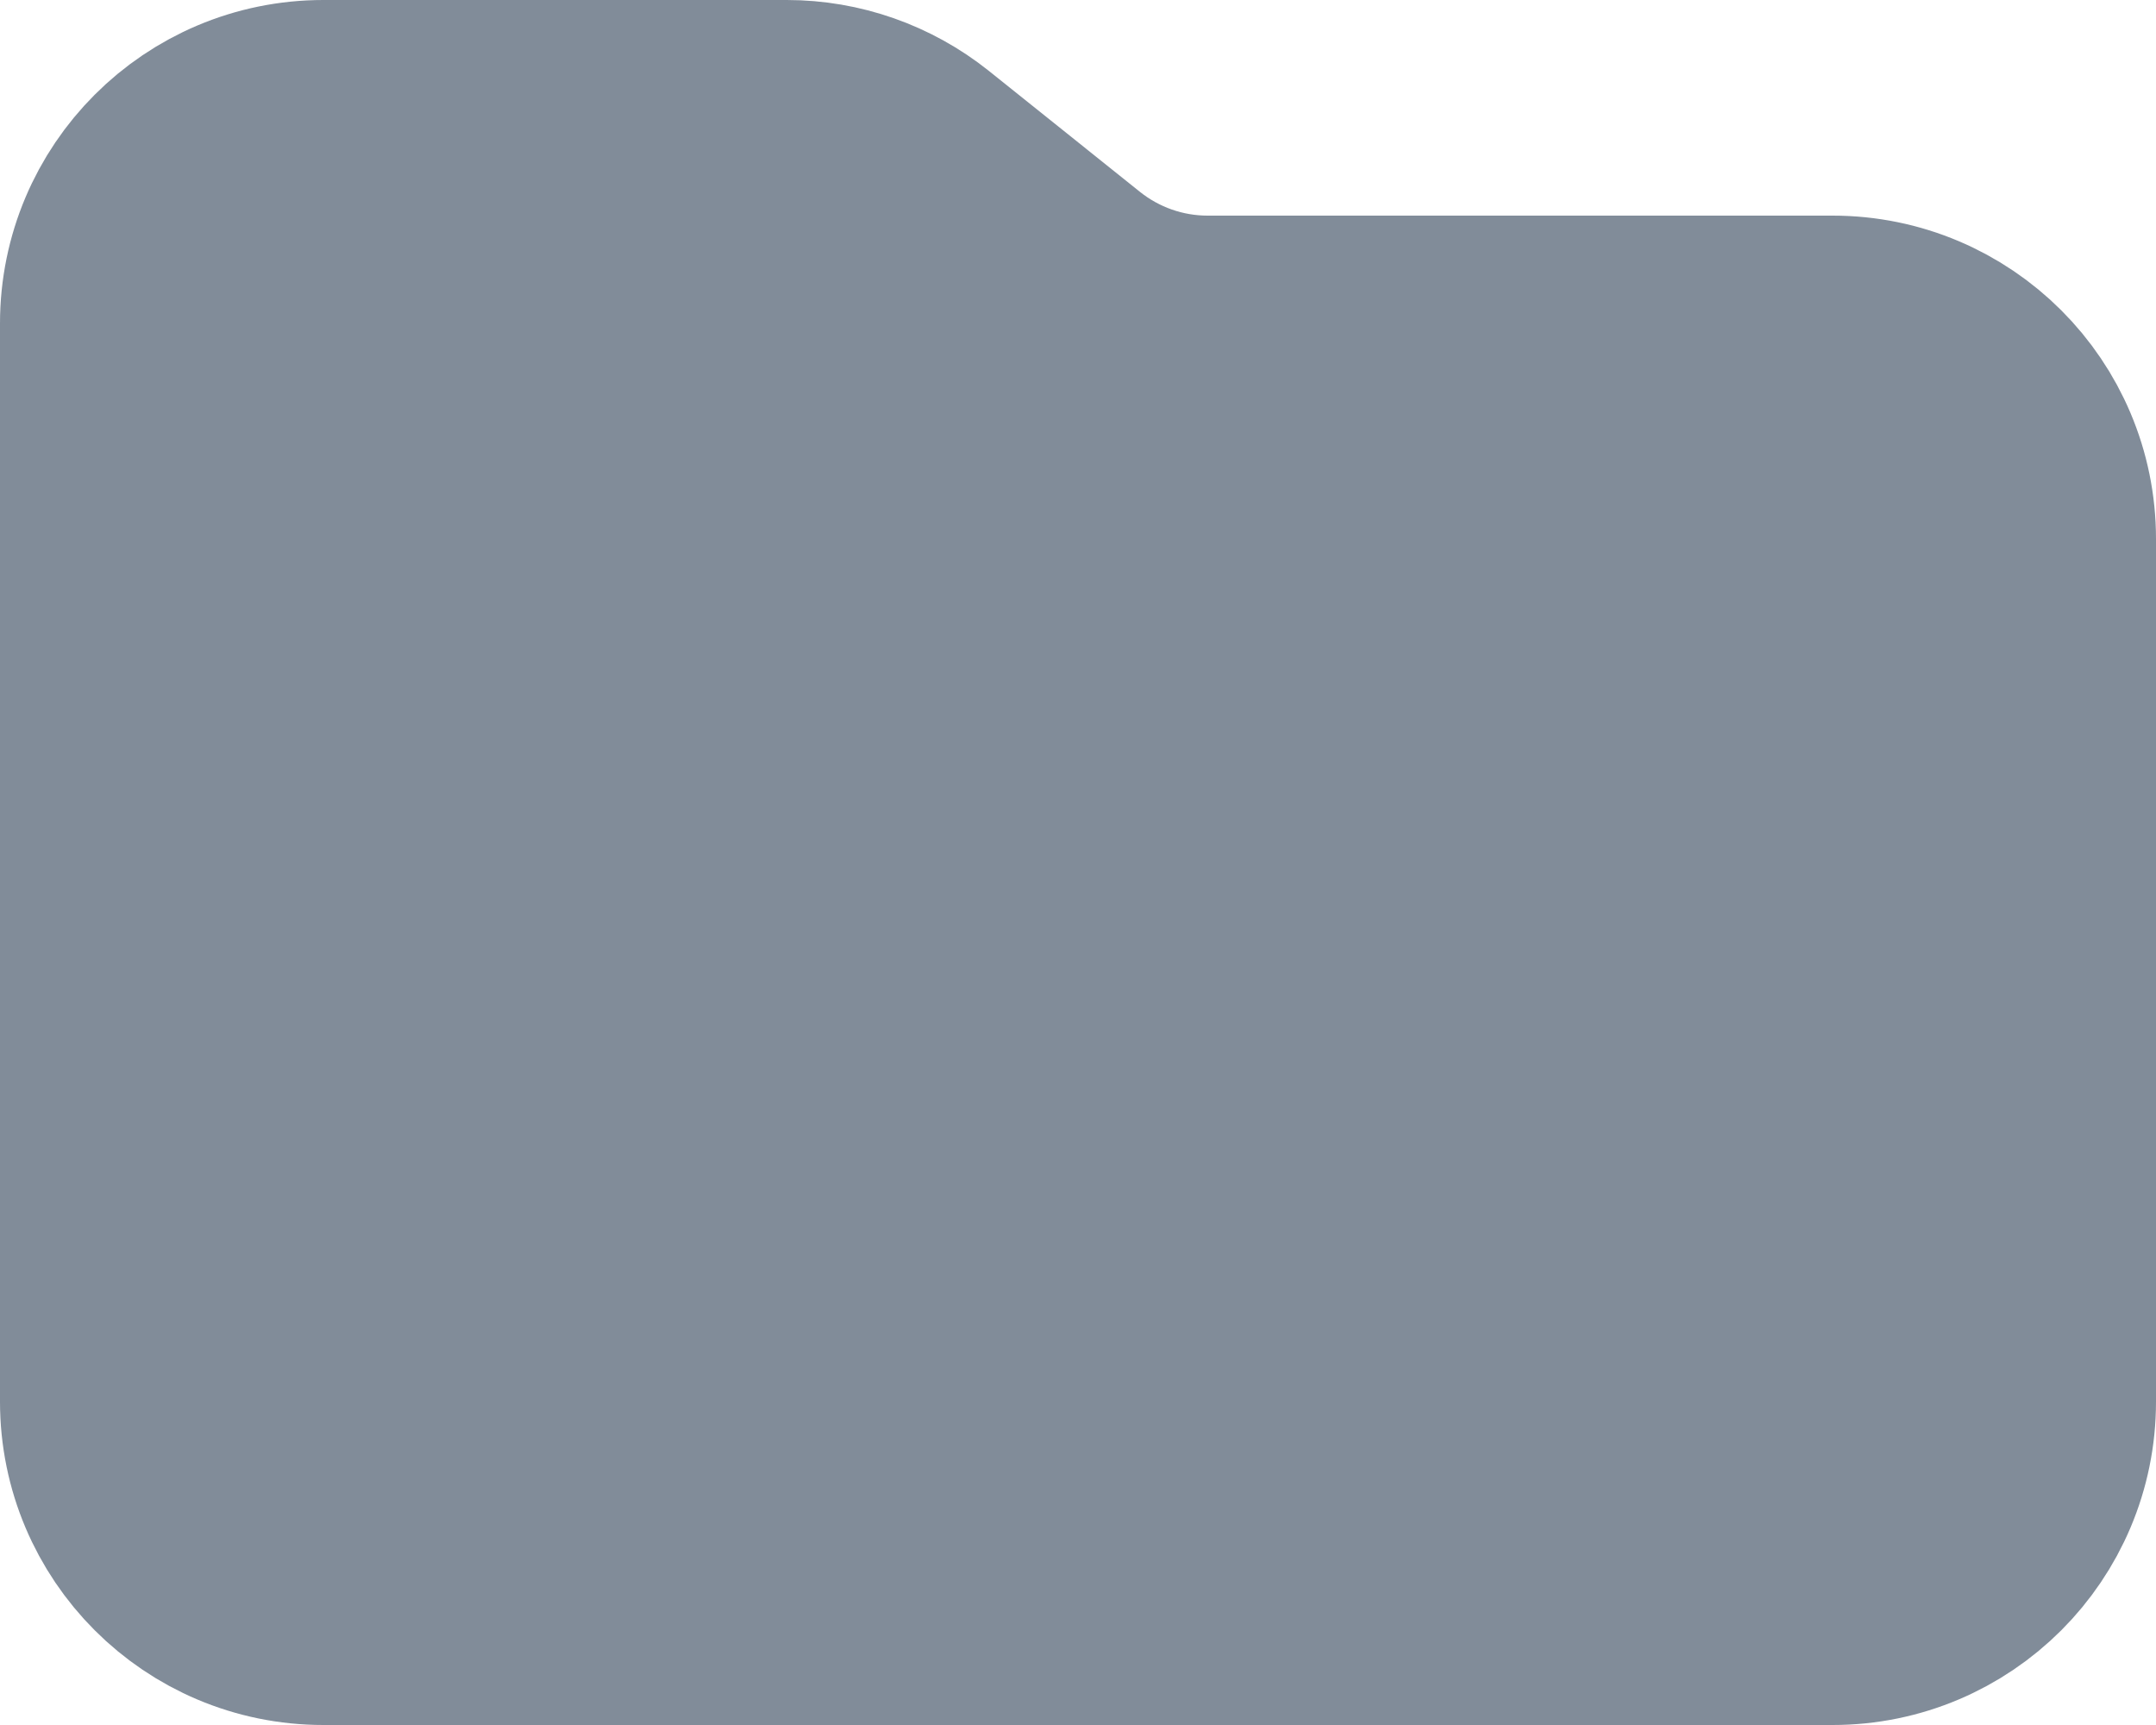 <svg width="20" height="16" viewBox="0 0 20 16" fill="none" xmlns="http://www.w3.org/2000/svg">
<path d="M1 13V3C1 1.895 1.895 1 3 1H7.298C7.753 1 8.193 1.155 8.548 1.438L9.952 2.562C10.307 2.845 10.747 3 11.202 3H17C18.105 3 19 3.895 19 5V13C19 14.105 18.105 15 17 15H3C1.895 15 1 14.105 1 13Z" fill="#818C99" stroke="#818C99" stroke-width="2"/>
</svg>

